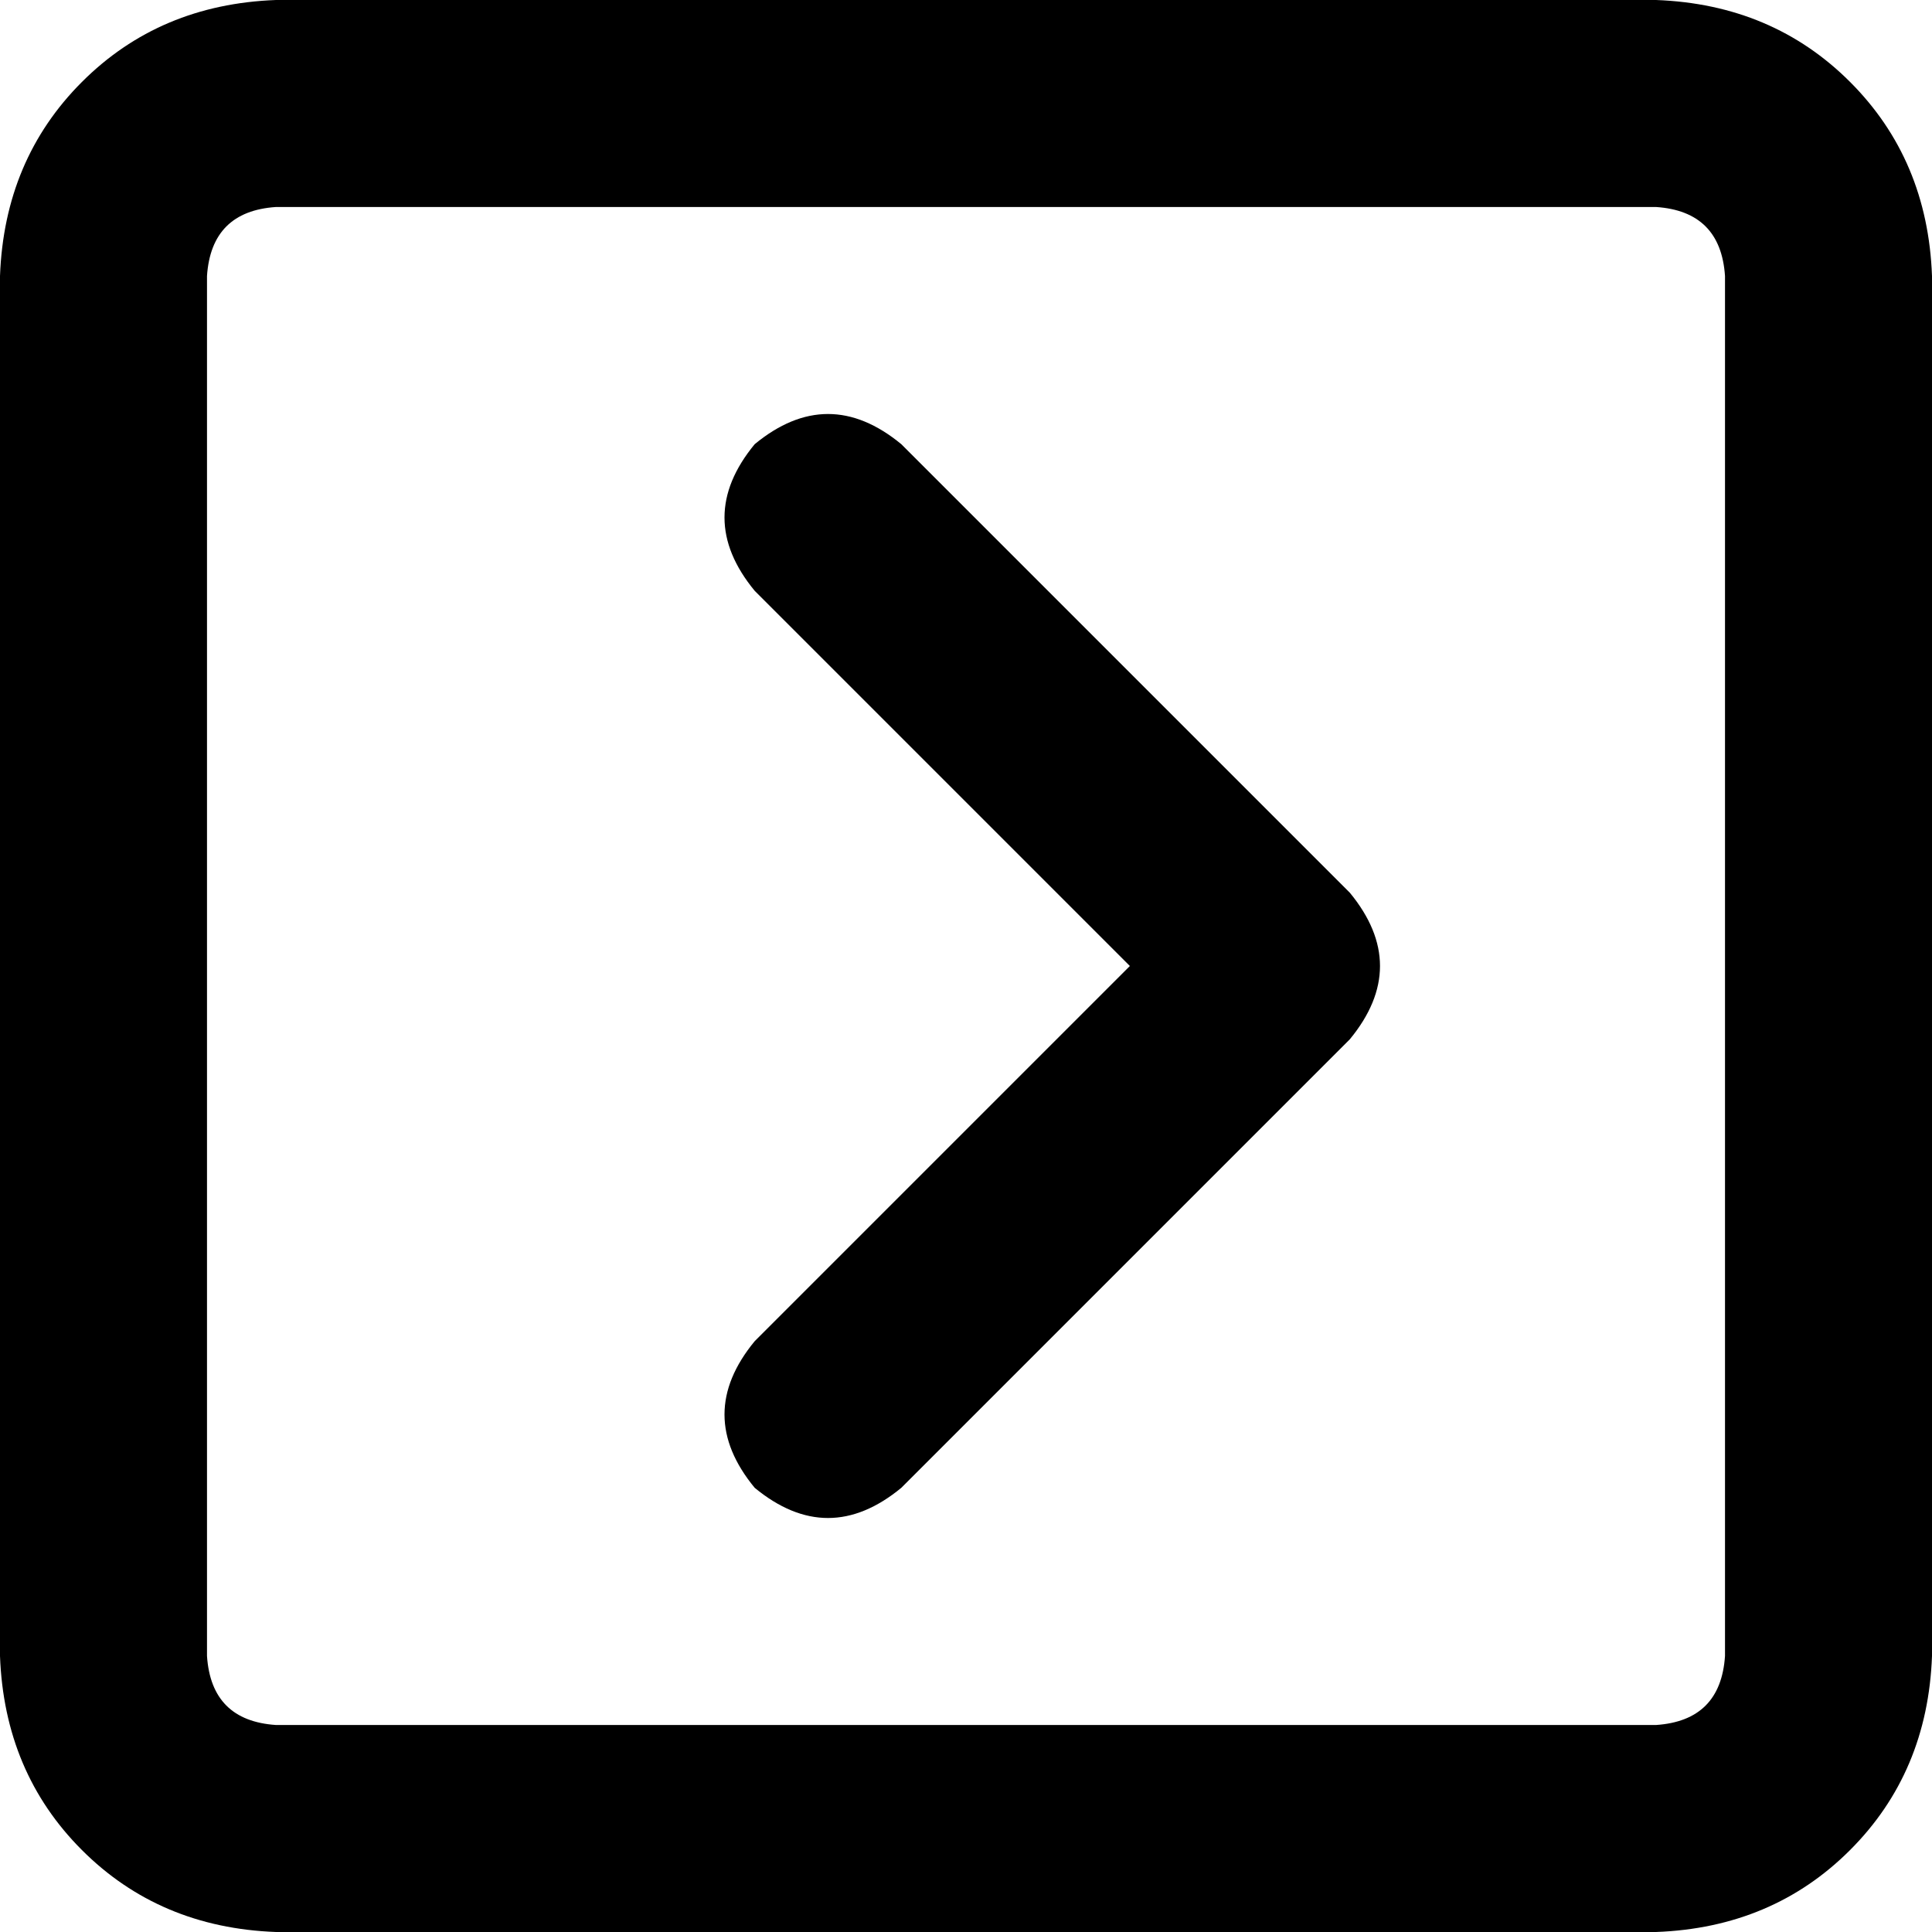<svg xmlns="http://www.w3.org/2000/svg" viewBox="0 0 448 448">
    <path d="M 400 64 Q 399 49 384 48 L 64 48 Q 49 49 48 64 L 48 384 Q 49 399 64 400 L 384 400 Q 399 399 400 384 L 400 64 L 400 64 Z M 384 0 Q 411 1 429 19 L 429 19 Q 447 37 448 64 L 448 384 Q 447 411 429 429 Q 411 447 384 448 L 64 448 Q 37 447 19 429 Q 1 411 0 384 L 0 64 Q 1 37 19 19 Q 37 1 64 0 L 384 0 L 384 0 Z M 313 241 L 209 345 Q 192 359 175 345 Q 161 328 175 311 L 262 224 L 175 137 Q 161 120 175 103 Q 192 89 209 103 L 313 207 Q 327 224 313 241 L 313 241 Z"/>
</svg>
